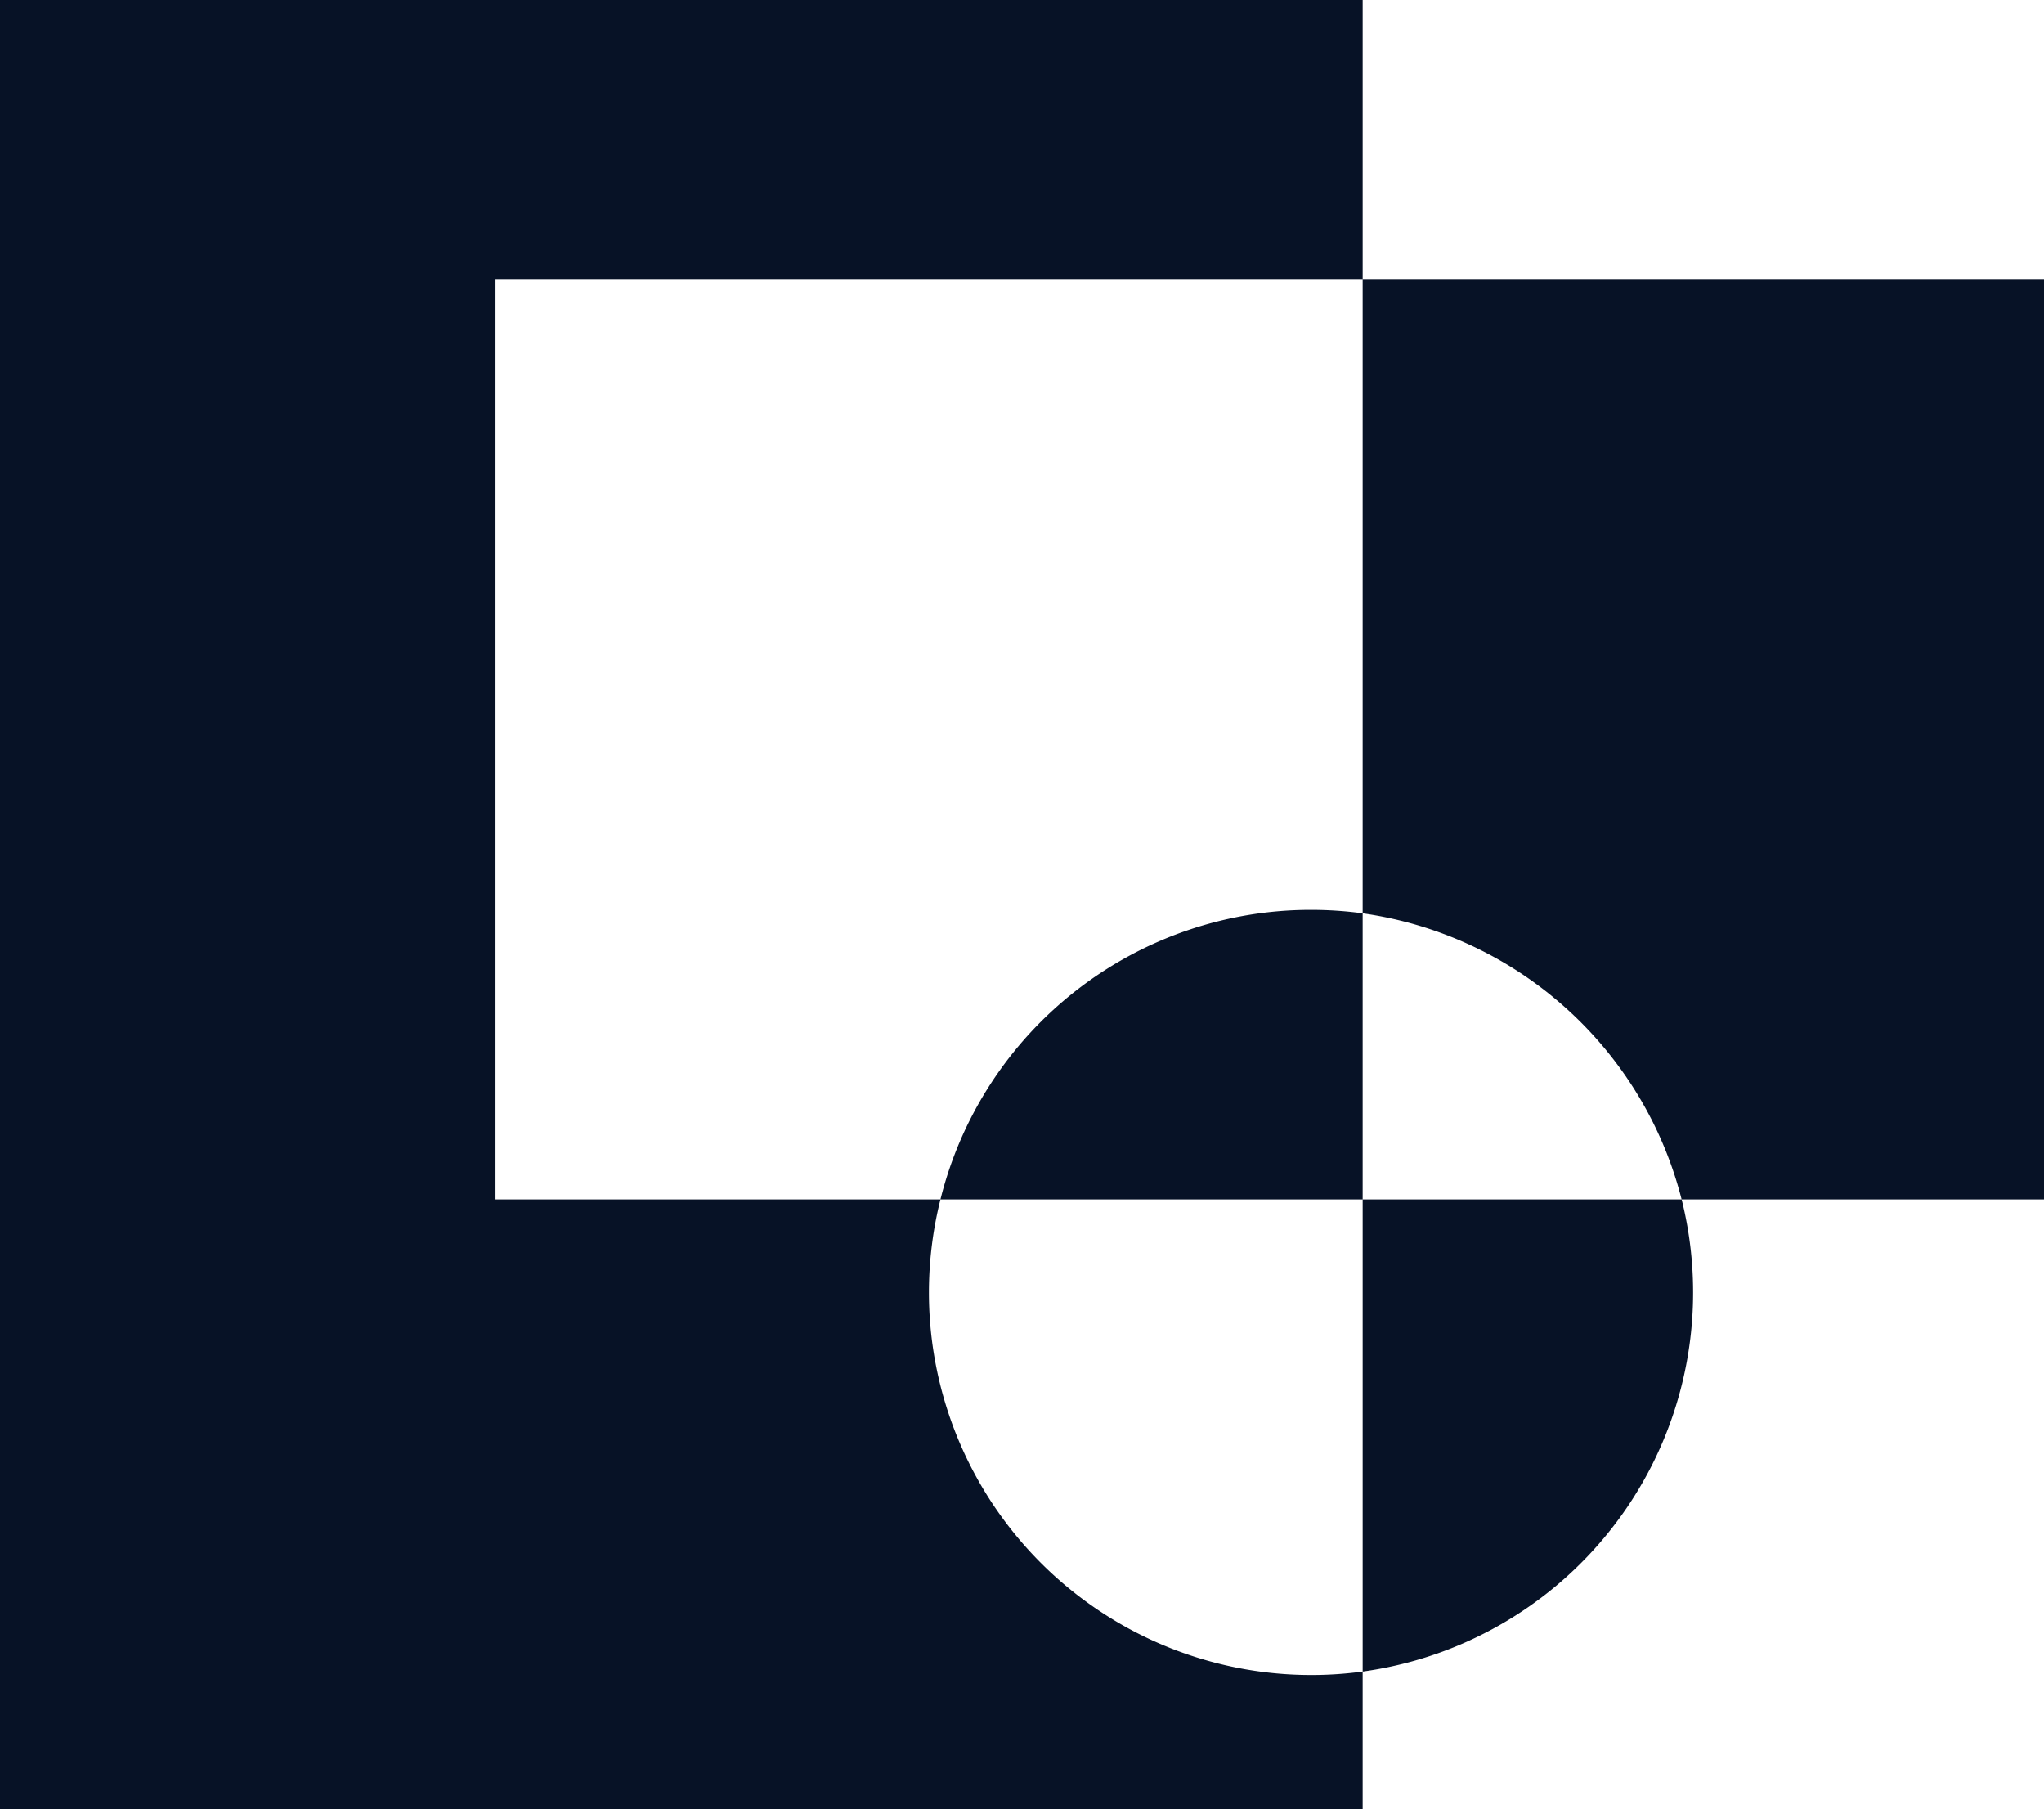 <svg xmlns="http://www.w3.org/2000/svg" width="200" height="177" viewBox="0 0 200 177">
  <path id="Exclusion_3" data-name="Exclusion 3" d="M133.334,177H0V0H133.334V27.309H48.485v90.017H92.022a37.413,37.413,0,0,0,41.311,46.187V177Zm0-13.487V117.326H92.022a37.337,37.337,0,0,1,36.26-28.32,37.806,37.806,0,0,1,5.051.339v27.981h31.209a37.637,37.637,0,0,0-31.209-27.981V27.309H200v90.017H164.543a37.435,37.435,0,0,1-31.208,46.187Z" fill="#071226"/>
</svg>
